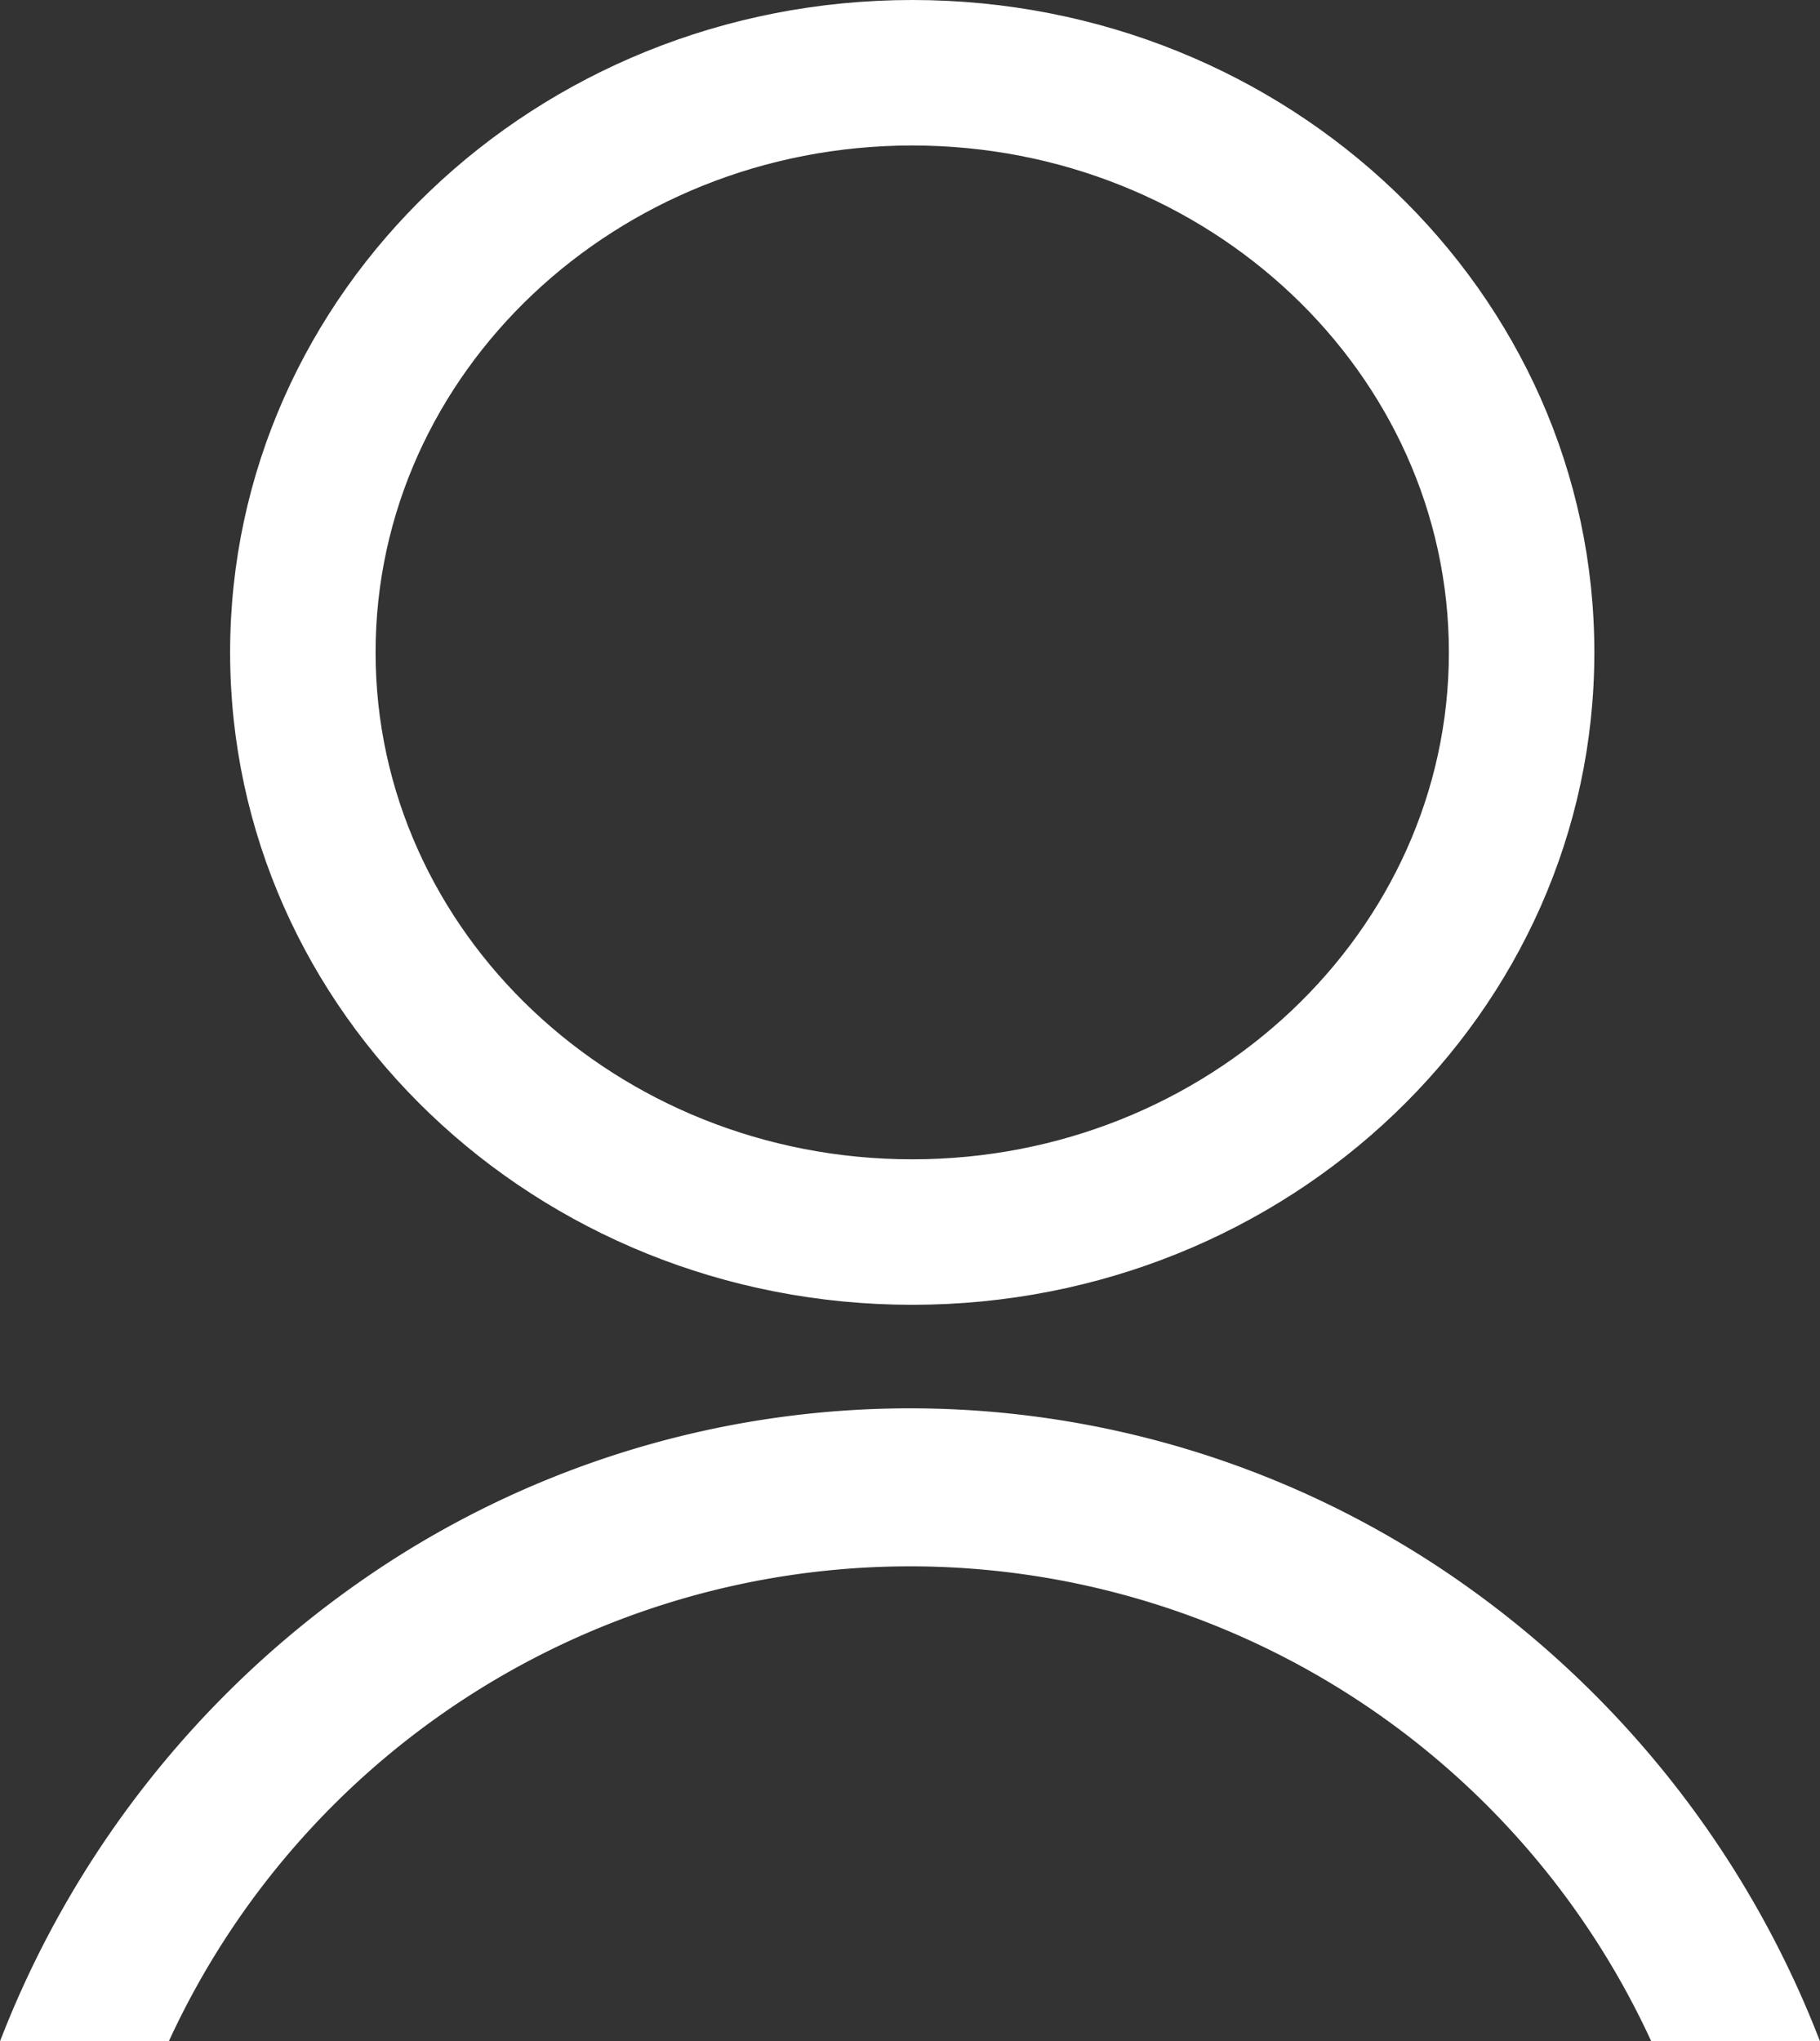 <svg xmlns="http://www.w3.org/2000/svg" width="180.9" height="202.852" viewBox="0 0 180.9 202.852"><rect x="0" y="0" width="180.9" height="202.852" fill="#333333" stroke="none"/><g transform="translate(-204.395 -500.514)"><g transform="translate(227.767 500.998)"><path d="M67.291.014a65.864,65.864,0,0,1,67.291,64.33,65.864,65.864,0,0,1-67.291,64.33A65.864,65.864,0,0,1,0,64.344,65.864,65.864,0,0,1,67.291.014Z" transform="translate(0 0.002)" fill="none"/><path d="M67.3,13.458c-29.688,0-53.841,22.822-53.841,50.874S37.611,115.207,67.3,115.207s53.84-22.822,53.84-50.874S96.986,13.458,67.3,13.458M67.3,0c37.168,0,67.3,28.8,67.3,64.333s-30.13,64.332-67.3,64.332S0,99.863,0,64.333,30.13,0,67.3,0Z" transform="translate(0 0.016)" fill="#fff" stroke="#fff" stroke-width="1"/></g><path d="M15.726,61.9H0A98.863,98.863,0,0,1,35.052,17.333a94.88,94.88,0,0,1,109.334,0A98.863,98.863,0,0,1,179.43,61.9H163.711a81.6,81.6,0,0,0-147.985,0Z" transform="translate(205.13 640.966)" fill="#fff" stroke="#fff" stroke-width="1"/></g></svg>